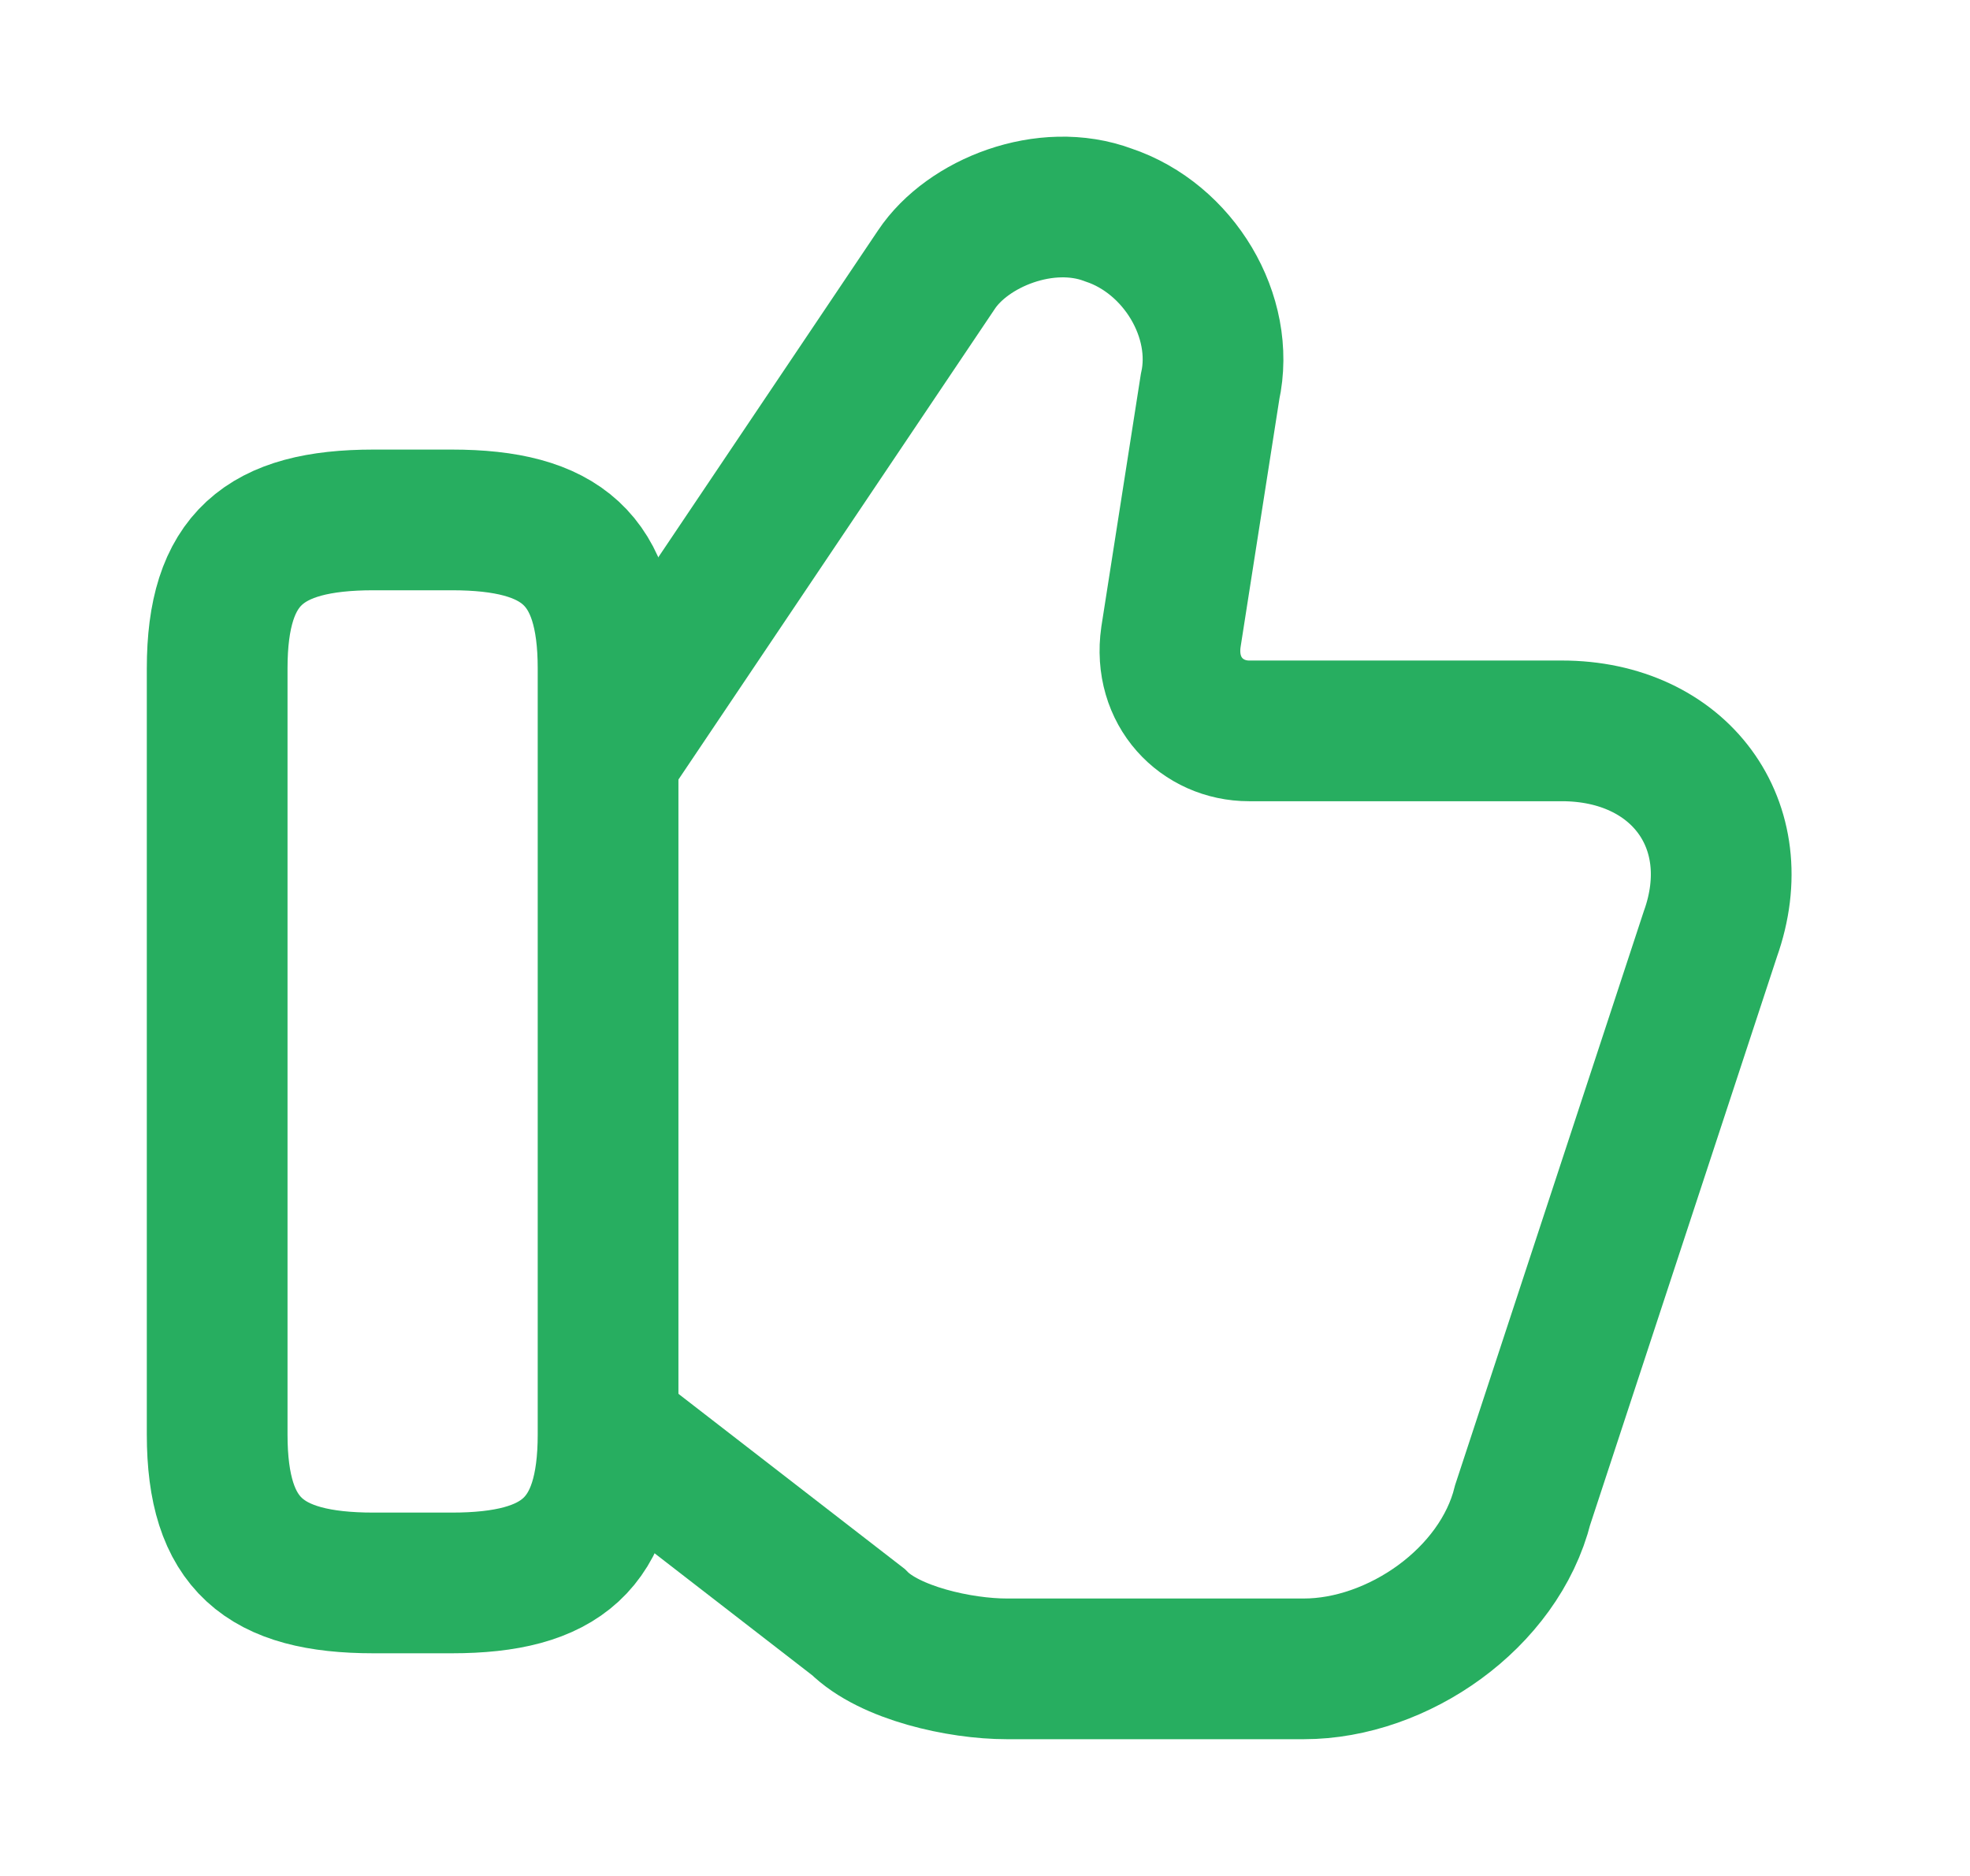 <svg width="21" height="20" viewBox="0 0 21 20" fill="none" xmlns="http://www.w3.org/2000/svg">
<path d="M6.565 15.292L9.149 17.292C9.482 17.625 10.232 17.792 10.732 17.792H13.899C14.899 17.792 15.982 17.042 16.232 16.042L18.232 9.959C18.649 8.792 17.899 7.792 16.649 7.792H13.315C12.815 7.792 12.399 7.375 12.482 6.792L12.899 4.125C13.065 3.375 12.565 2.542 11.815 2.292C11.149 2.042 10.315 2.375 9.982 2.875L6.565 7.959" stroke="#27AE60" stroke-width="1.5" stroke-miterlimit="10"/>
<path d="M2.315 15.293V7.126C2.315 5.96 2.815 5.543 3.982 5.543H4.815C5.982 5.543 6.482 5.96 6.482 7.126V15.293C6.482 16.46 5.982 16.876 4.815 16.876H3.982C2.815 16.876 2.315 16.46 2.315 15.293Z" stroke="#27AE60" stroke-width="1.5" stroke-linecap="round" stroke-linejoin="round"/>
</svg>
